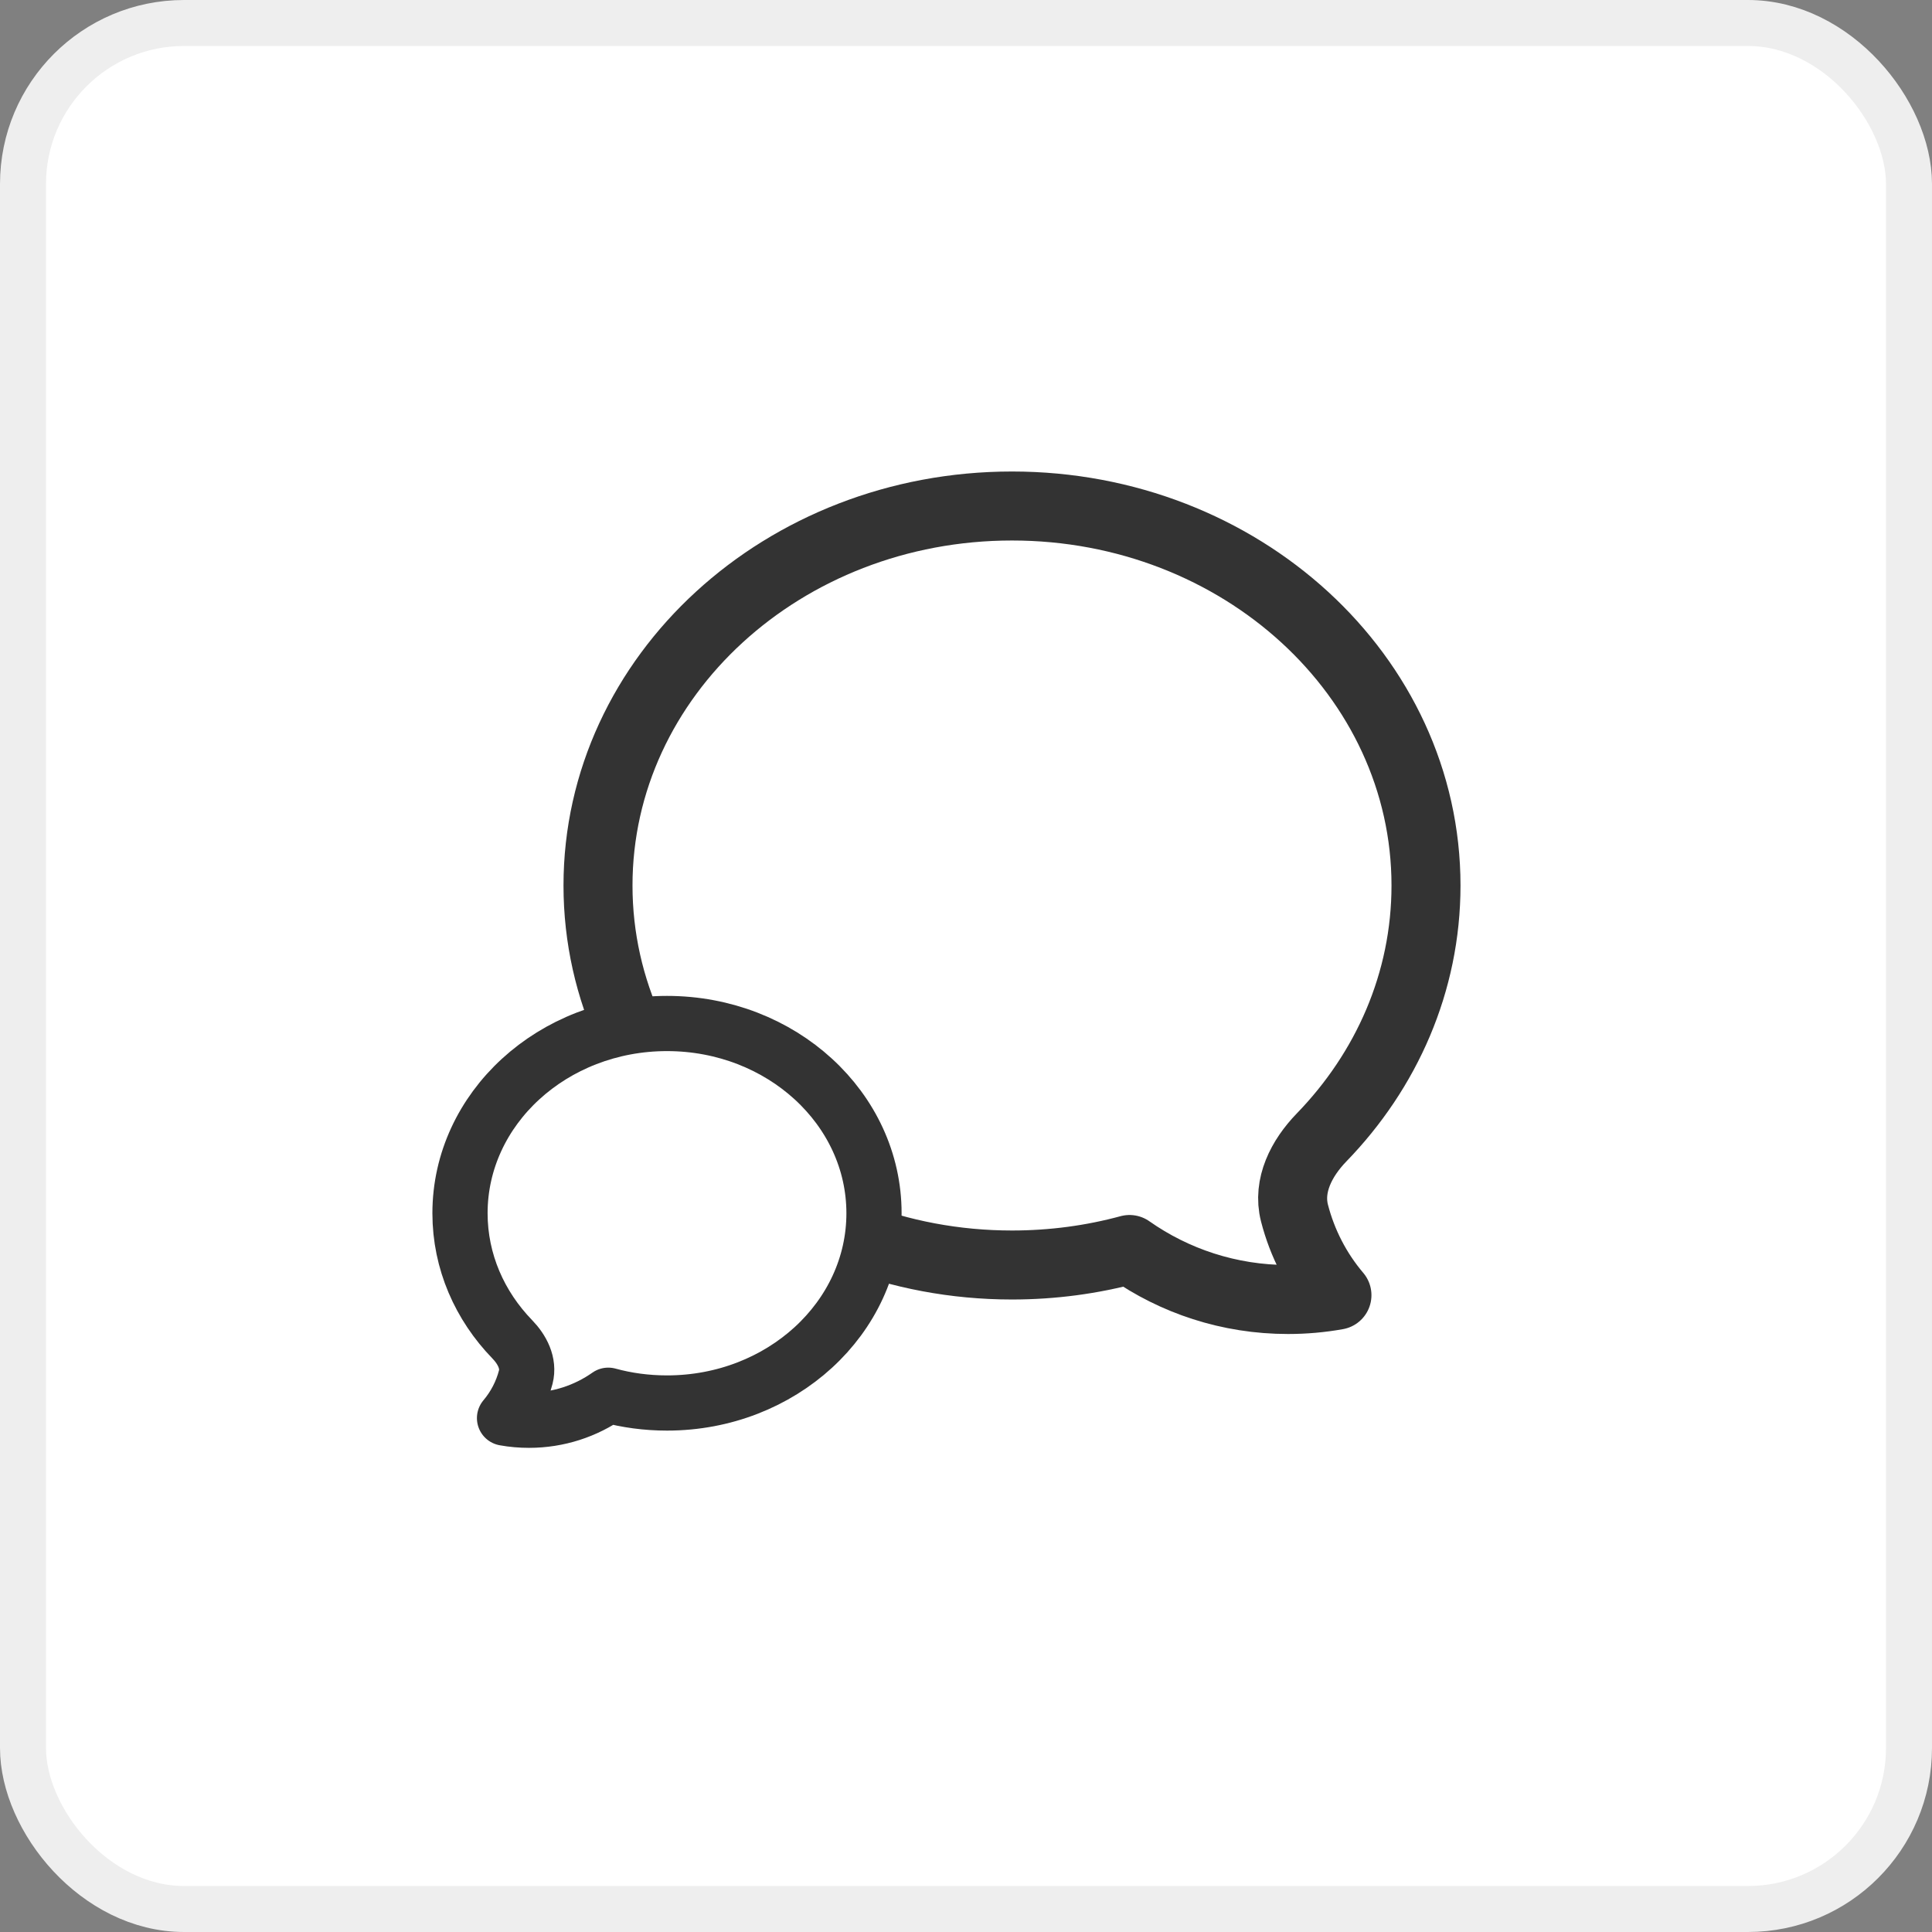 <svg width="42" height="42" viewBox="0 0 42 42" fill="none" xmlns="http://www.w3.org/2000/svg">
<rect x="0" y="0" width="42" height="42" fill="#808080" stroke="none"/>
<rect x="0.5" y="0.5" width="41" height="41" rx="3.5" fill="white" stroke="#EEEEEE"/>
<path d="M22 27.5C17.03 27.5 13 23.806 13 19.25C13 14.694 17.03 11 22 11C26.97 11 31 14.694 31 19.25C31 21.354 30.141 23.273 28.727 24.73C28.295 25.177 27.987 25.77 28.141 26.371C28.31 27.028 28.625 27.639 29.064 28.156C28.713 28.219 28.357 28.25 28 28.25C26.718 28.25 25.53 27.848 24.555 27.163C23.745 27.383 22.887 27.5 22 27.5Z" fill="white" stroke="#333333" stroke-width="1.5" stroke-linecap="round" stroke-linejoin="round"/>
<path d="M14.5 30.5C16.985 30.5 19 28.653 19 26.375C19 24.097 16.985 22.25 14.5 22.25C12.015 22.25 10 24.097 10 26.375C10 27.427 10.43 28.387 11.136 29.115C11.352 29.338 11.507 29.635 11.43 29.936C11.345 30.264 11.187 30.569 10.968 30.828C11.144 30.86 11.322 30.875 11.5 30.875C12.141 30.875 12.735 30.674 13.223 30.331C13.627 30.442 14.056 30.5 14.5 30.5Z" fill="white" stroke="#333333" stroke-width="1.2" stroke-linecap="round" stroke-linejoin="round"/>
</svg>
